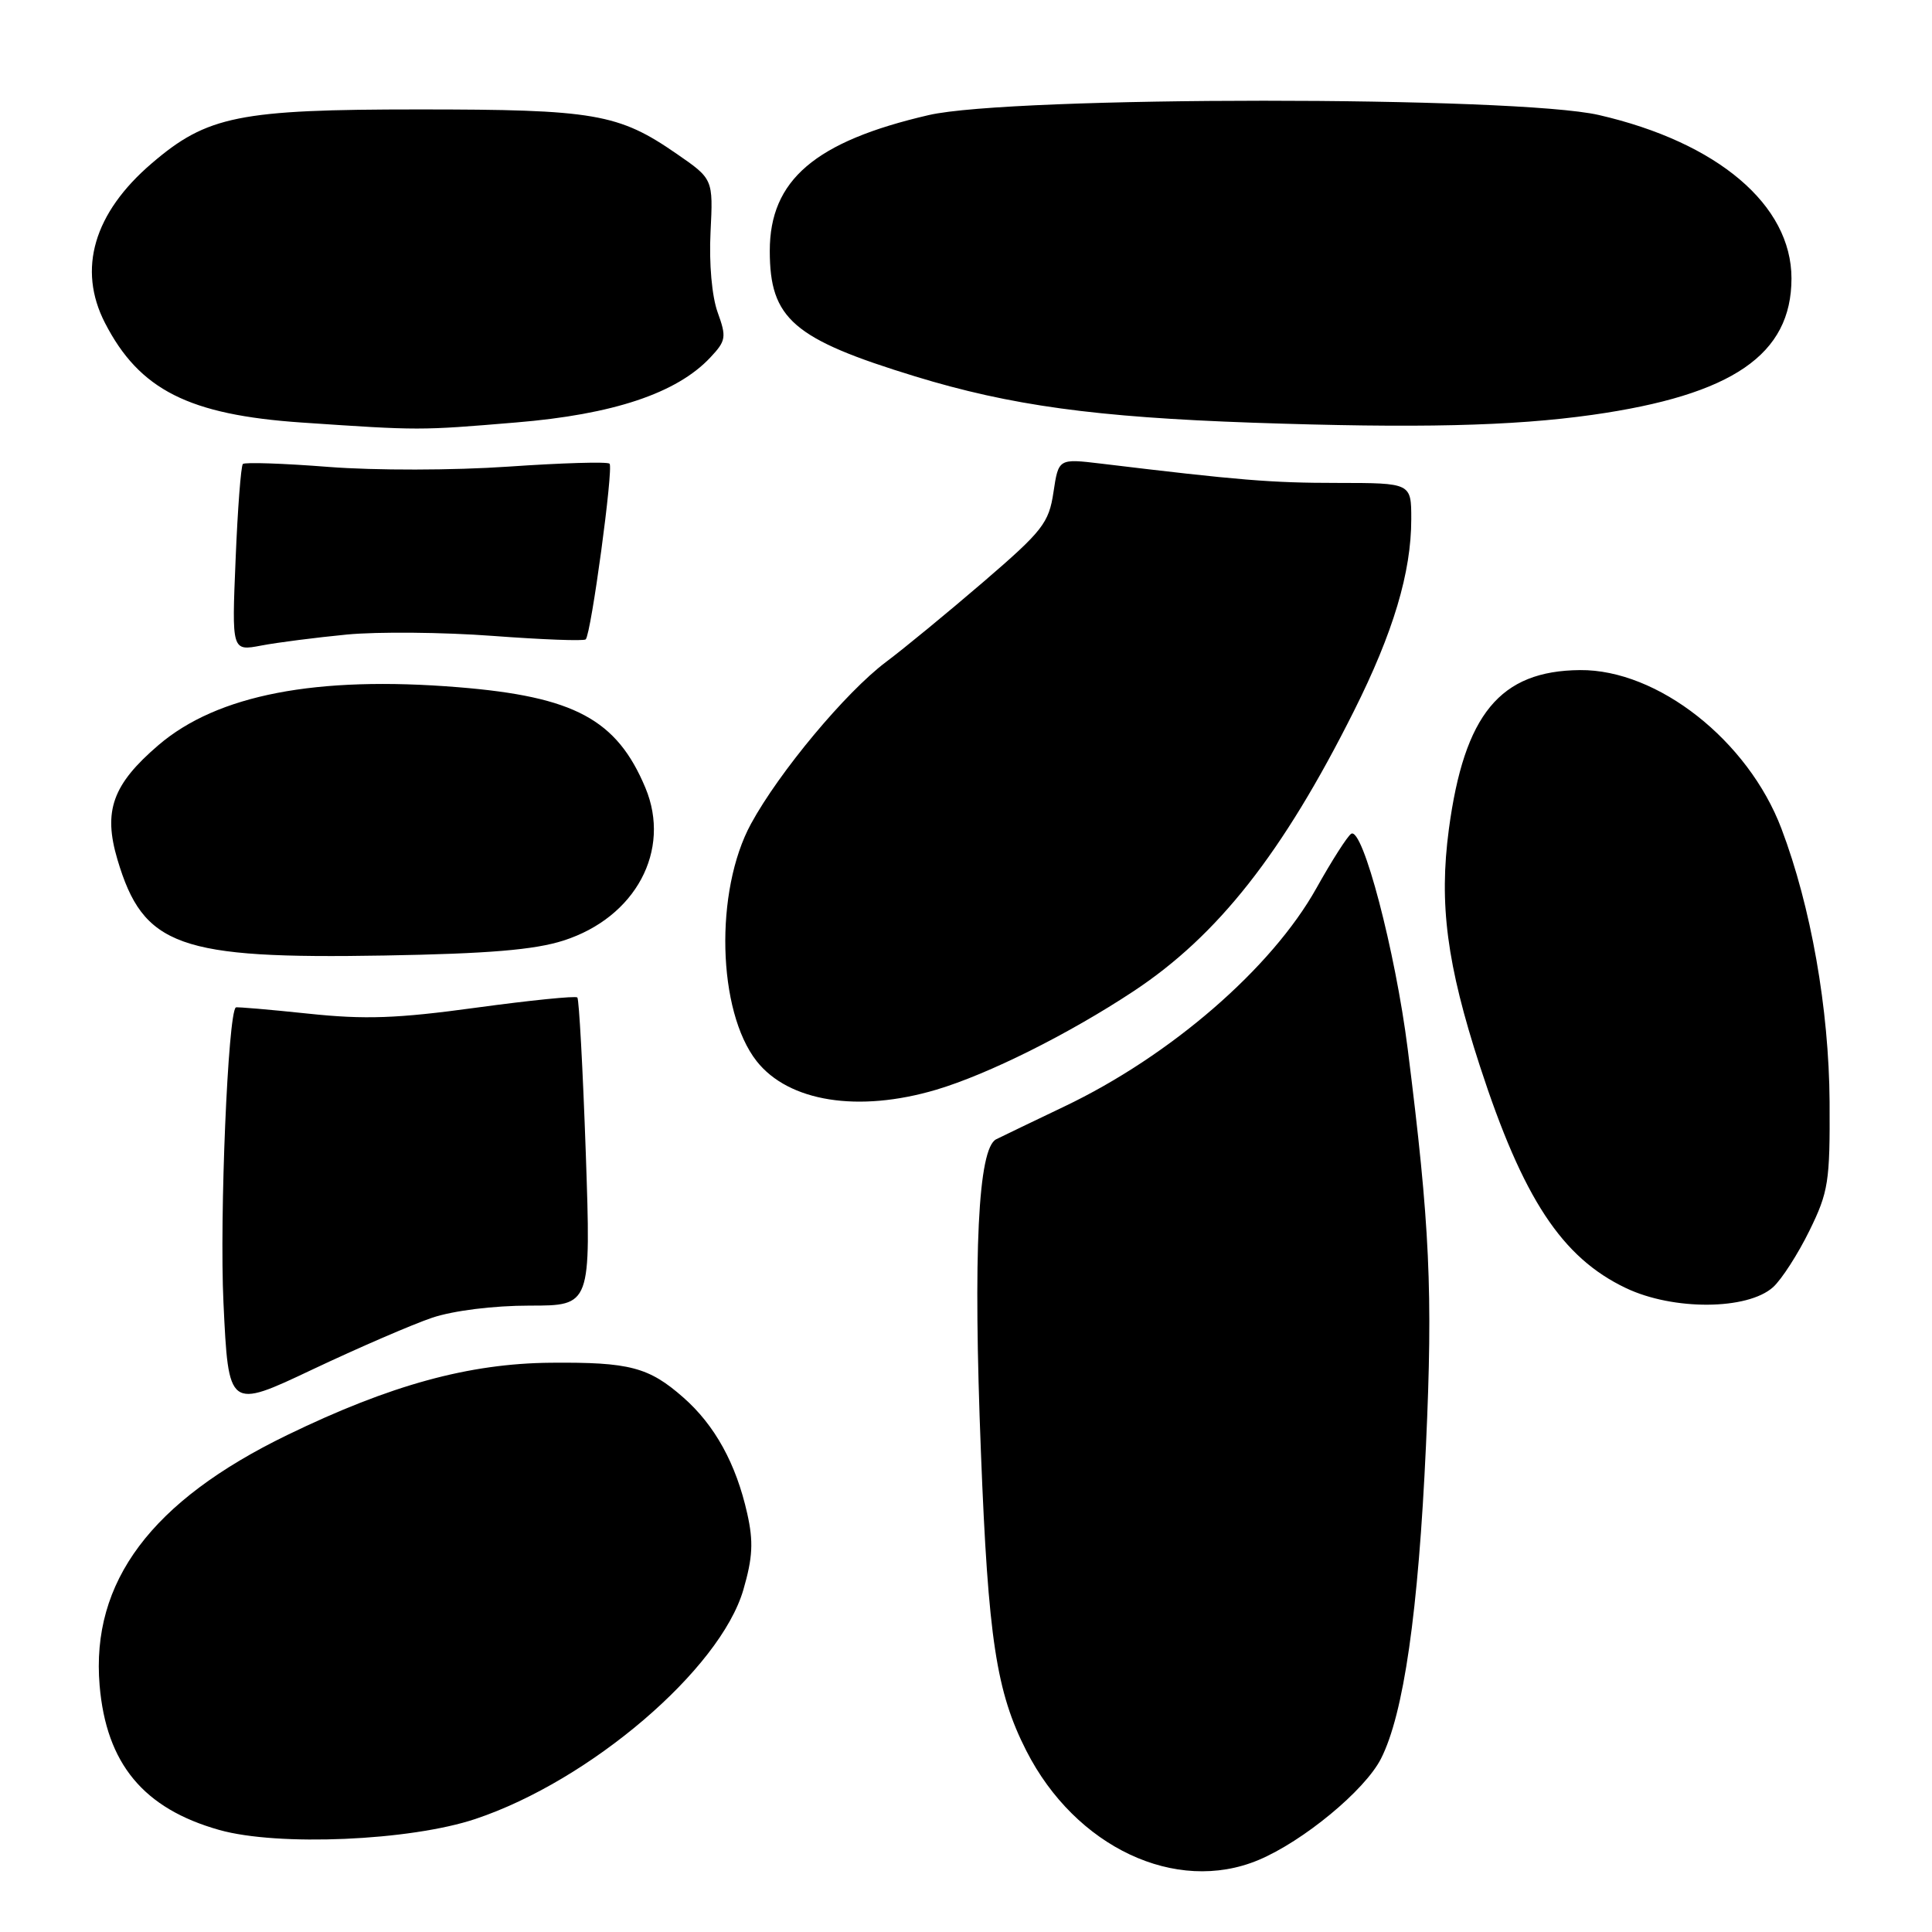 <?xml version="1.0" encoding="UTF-8" standalone="no"?>
<!DOCTYPE svg PUBLIC "-//W3C//DTD SVG 1.1//EN" "http://www.w3.org/Graphics/SVG/1.1/DTD/svg11.dtd" >
<svg xmlns="http://www.w3.org/2000/svg" xmlns:xlink="http://www.w3.org/1999/xlink" version="1.1" viewBox="0 0 256 256">
 <g >
 <path fill="currentColor"
d=" M 166.74 246.47 C 172.68 243.98 180.83 237.25 182.98 233.05 C 186.00 227.12 187.94 213.62 188.95 191.51 C 189.88 171.16 189.47 162.33 186.53 139.00 C 184.89 126.01 180.56 109.53 179.04 110.48 C 178.56 110.77 176.48 114.02 174.43 117.69 C 168.50 128.30 155.08 139.92 141.00 146.63 C 136.88 148.60 132.82 150.55 132.00 150.96 C 129.60 152.16 128.93 165.89 129.98 192.50 C 130.94 217.16 132.02 224.19 136.00 232.00 C 142.51 244.77 155.82 251.03 166.74 246.47 Z  M 63.00 241.02 C 78.20 235.94 95.43 221.20 98.50 210.65 C 99.74 206.38 99.85 204.28 99.01 200.54 C 97.53 193.94 94.72 188.84 90.54 185.17 C 85.97 181.15 83.41 180.48 73.00 180.57 C 62.14 180.66 51.74 183.51 38.06 190.15 C 20.04 198.90 12.04 209.59 13.20 223.33 C 14.08 233.69 19.01 239.65 29.06 242.48 C 36.83 244.67 54.33 243.92 63.00 241.02 Z  M 57.28 174.60 C 60.11 173.66 65.39 173.00 70.19 173.00 C 78.31 173.00 78.31 173.00 77.62 152.79 C 77.23 141.68 76.73 132.40 76.50 132.17 C 76.27 131.94 70.24 132.55 63.11 133.52 C 52.60 134.96 48.37 135.11 40.82 134.31 C 35.69 133.77 31.39 133.40 31.25 133.49 C 30.21 134.21 29.07 161.25 29.61 172.61 C 30.28 186.73 30.28 186.73 41.39 181.47 C 47.50 178.58 54.65 175.49 57.28 174.60 Z  M 234.95 170.55 C 236.08 169.52 238.24 166.17 239.75 163.09 C 242.28 157.94 242.49 156.60 242.43 146.00 C 242.35 133.68 239.96 120.11 236.05 109.80 C 231.63 98.12 219.65 88.70 209.36 88.79 C 198.76 88.88 194.02 94.64 191.98 109.89 C 190.66 119.80 191.71 127.78 196.09 141.25 C 201.81 158.82 206.95 166.63 215.43 170.67 C 221.71 173.67 231.57 173.60 234.95 170.55 Z  M 124.07 144.39 C 130.95 142.34 141.59 137.03 150.19 131.35 C 161.39 123.95 169.97 113.04 179.39 94.24 C 184.62 83.81 187.00 75.84 187.00 68.79 C 187.00 64.00 187.00 64.00 177.25 63.99 C 168.42 63.99 164.18 63.64 145.88 61.43 C 140.26 60.76 140.26 60.76 139.59 65.22 C 138.98 69.30 138.17 70.34 130.31 77.10 C 125.57 81.17 119.75 85.96 117.38 87.73 C 112.06 91.73 103.25 102.29 99.51 109.16 C 94.67 118.05 95.05 133.98 100.26 140.61 C 104.50 145.99 113.73 147.46 124.07 144.39 Z  M 74.66 124.63 C 84.22 121.57 88.98 112.68 85.52 104.39 C 81.73 95.33 76.12 92.31 60.72 91.06 C 41.91 89.53 28.80 92.06 21.01 98.72 C 14.91 103.94 13.65 107.45 15.56 113.89 C 18.98 125.41 23.66 127.09 51.00 126.61 C 64.72 126.37 70.83 125.86 74.66 124.63 Z  M 45.96 84.08 C 50.06 83.69 58.76 83.77 65.29 84.26 C 71.83 84.75 77.37 84.96 77.61 84.72 C 78.33 84.01 81.31 61.98 80.77 61.44 C 80.49 61.16 74.46 61.34 67.36 61.83 C 60.06 62.33 49.73 62.35 43.55 61.87 C 37.56 61.40 32.44 61.23 32.18 61.48 C 31.93 61.74 31.49 67.42 31.22 74.11 C 30.71 86.28 30.71 86.28 34.61 85.54 C 36.75 85.13 41.85 84.48 45.96 84.08 Z  M 68.37 55.98 C 81.25 54.92 89.68 52.10 94.11 47.38 C 96.21 45.15 96.28 44.67 95.09 41.38 C 94.33 39.27 93.94 34.91 94.15 30.76 C 94.50 23.72 94.50 23.72 89.66 20.38 C 81.96 15.05 78.76 14.50 55.50 14.50 C 31.67 14.50 27.45 15.35 20.11 21.64 C 12.43 28.21 10.24 35.66 13.91 42.79 C 18.47 51.66 25.02 54.97 40.00 55.99 C 55.62 57.05 55.57 57.05 68.37 55.98 Z  M 211.00 54.97 C 229.57 52.34 237.38 46.99 237.38 36.89 C 237.38 27.16 227.61 18.87 211.86 15.24 C 200.86 12.71 133.98 12.72 123.06 15.25 C 107.99 18.74 102.00 23.86 102.00 33.24 C 102.00 42.25 105.09 44.92 121.25 49.87 C 133.89 53.74 145.14 55.28 166.00 56.01 C 187.73 56.76 200.39 56.47 211.00 54.97 Z "/>
</g>
</svg>